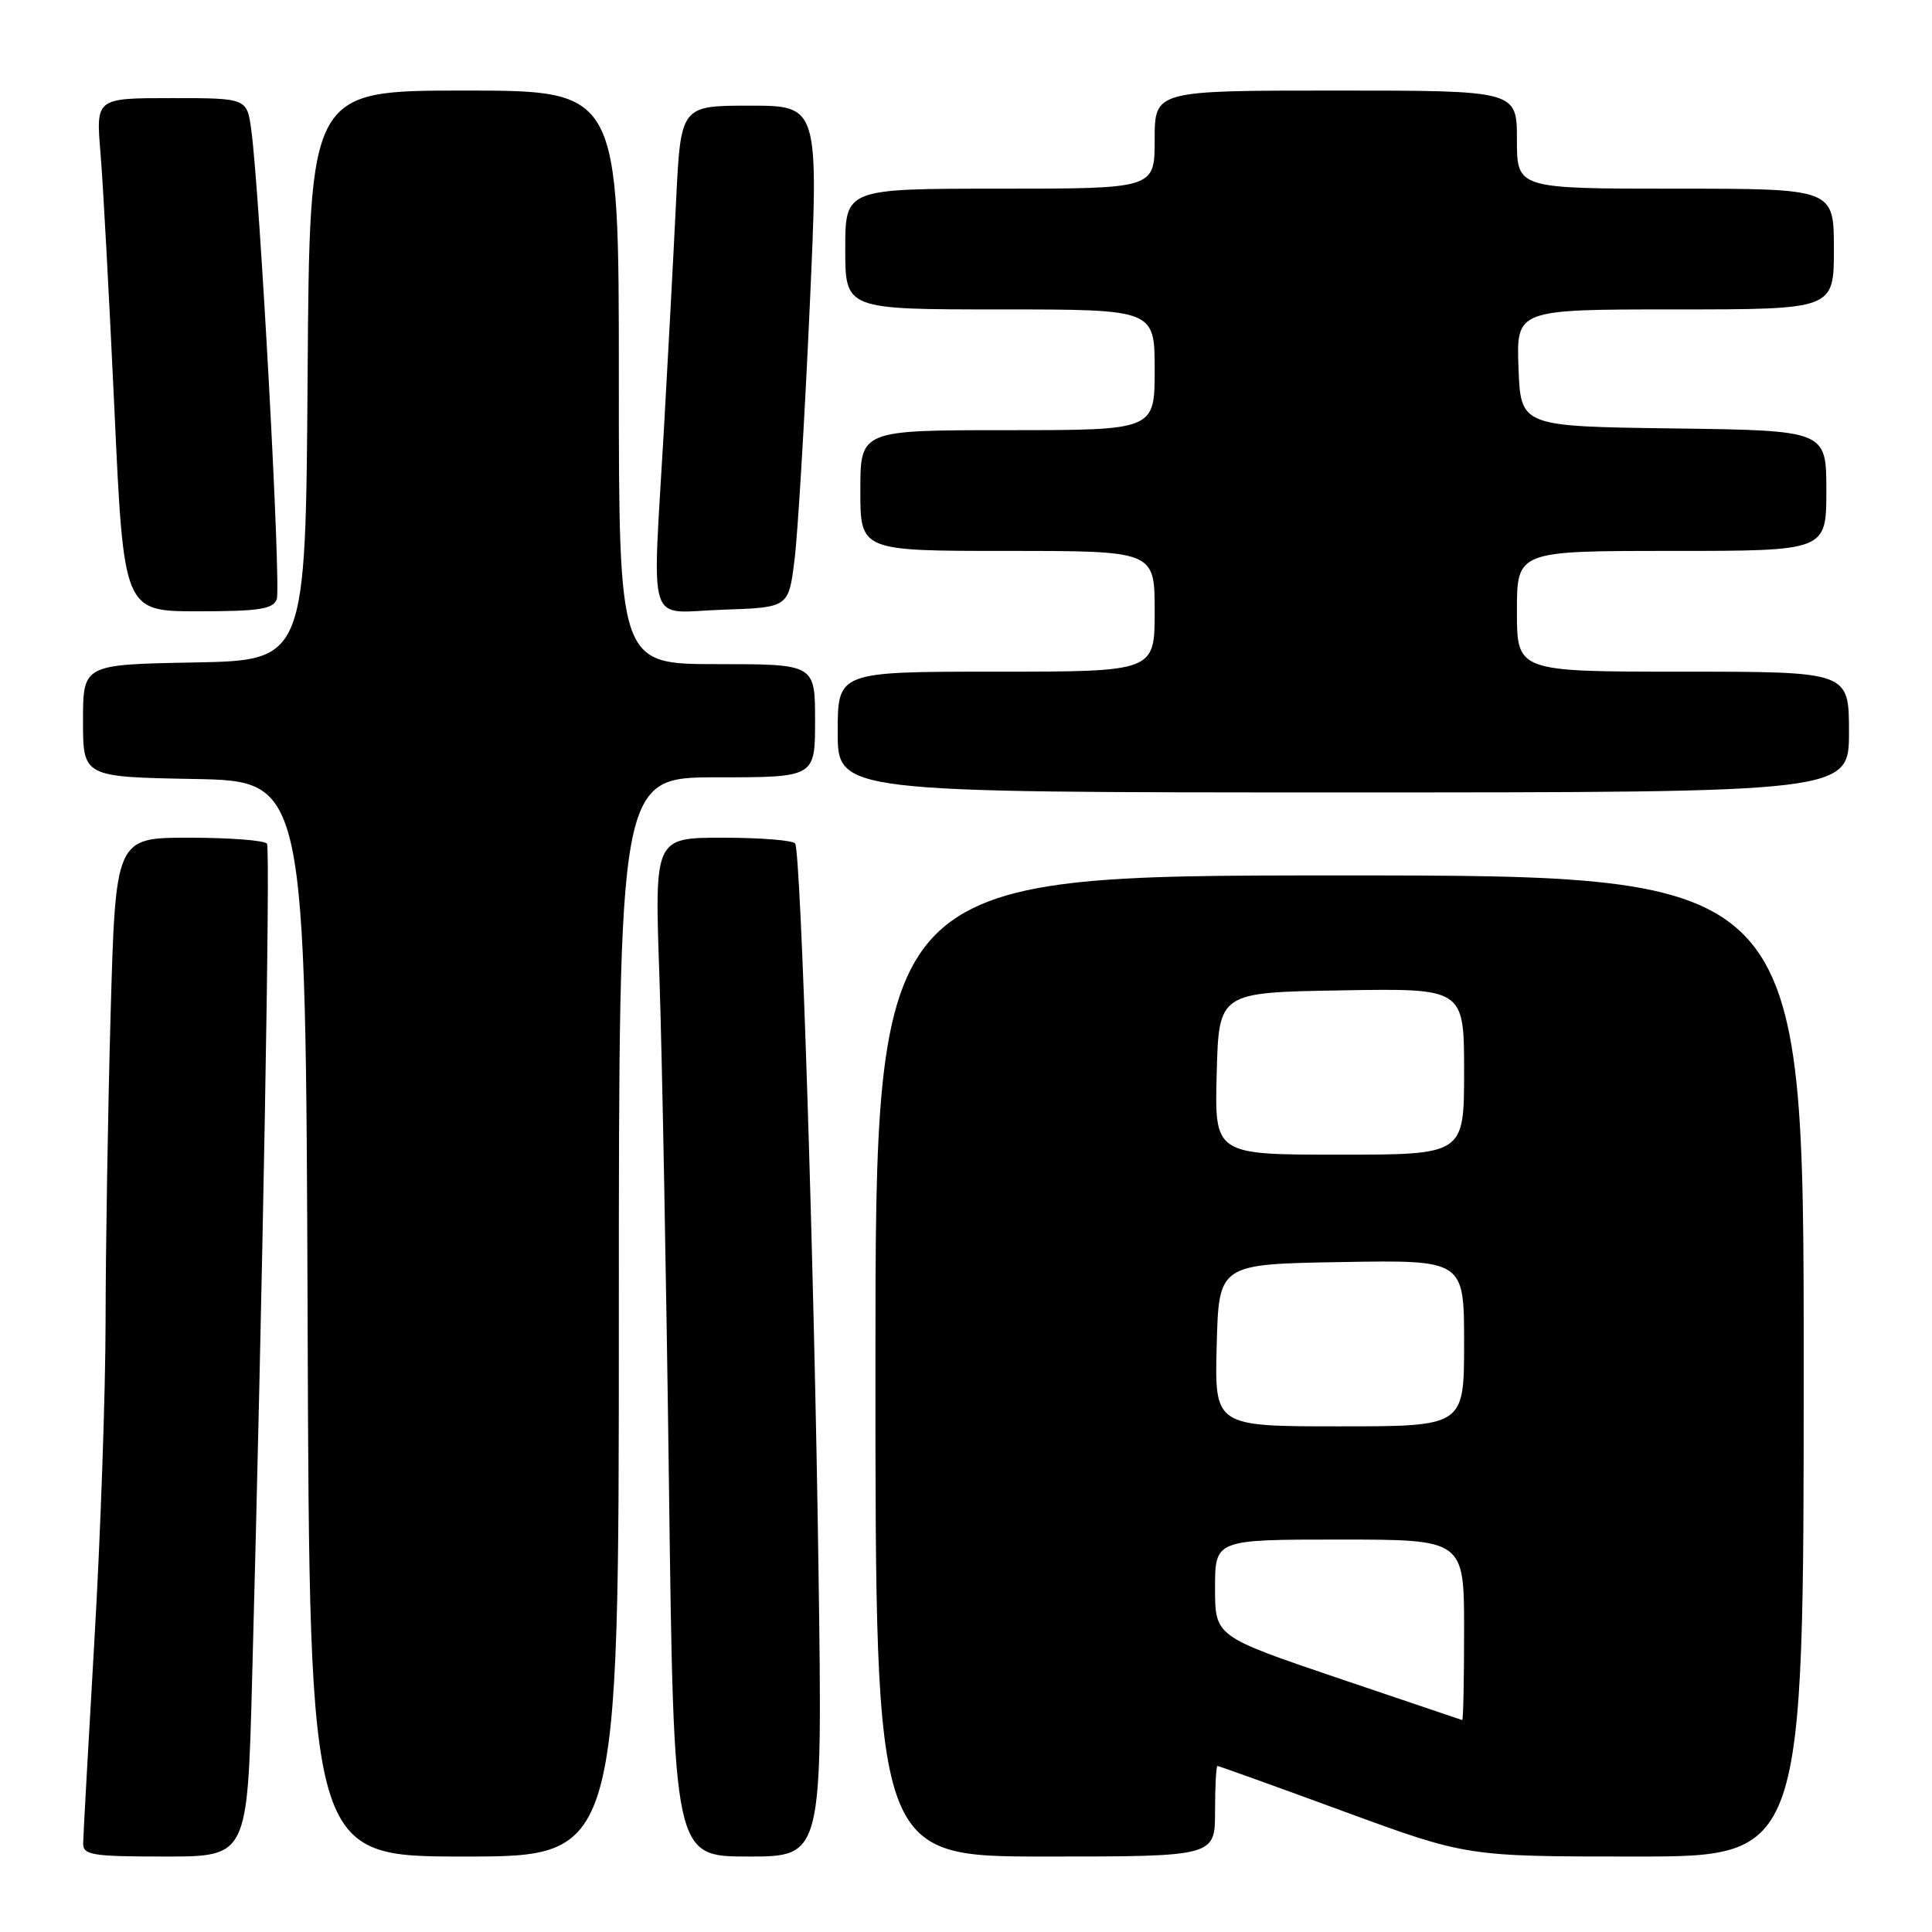 <?xml version="1.0" encoding="UTF-8" standalone="no"?>
<!DOCTYPE svg PUBLIC "-//W3C//DTD SVG 1.1//EN" "http://www.w3.org/Graphics/SVG/1.1/DTD/svg11.dtd" >
<svg xmlns="http://www.w3.org/2000/svg" xmlns:xlink="http://www.w3.org/1999/xlink" version="1.1" viewBox="0 0 256 256">
 <g >
 <path fill="currentColor"
d=" M 33.40 222.75 C 34.82 170.05 35.84 112.55 35.38 111.80 C 35.11 111.36 30.48 111.00 25.10 111.00 C 15.32 111.00 15.32 111.00 14.66 134.25 C 14.30 147.04 14.00 165.38 13.99 175.00 C 13.98 184.62 13.31 203.75 12.50 217.50 C 11.70 231.25 11.03 243.29 11.02 244.25 C 11.00 245.81 12.18 246.00 21.89 246.00 C 32.78 246.00 32.78 246.00 33.40 222.75 Z  M 82.00 174.50 C 82.00 103.00 82.00 103.00 95.00 103.00 C 108.00 103.00 108.00 103.00 108.00 95.50 C 108.00 88.00 108.00 88.00 95.00 88.00 C 82.00 88.00 82.00 88.00 82.00 50.00 C 82.00 12.00 82.00 12.00 61.51 12.00 C 41.02 12.00 41.02 12.00 40.76 49.75 C 40.50 87.50 40.50 87.50 25.75 87.78 C 11.00 88.05 11.00 88.05 11.00 95.50 C 11.00 102.95 11.00 102.95 25.75 103.22 C 40.50 103.50 40.50 103.50 40.76 174.75 C 41.01 246.00 41.01 246.00 61.51 246.00 C 82.00 246.00 82.00 246.00 82.00 174.50 Z  M 108.46 208.25 C 107.89 167.73 106.13 113.02 105.36 111.77 C 105.10 111.35 100.80 111.00 95.81 111.00 C 86.73 111.00 86.73 111.00 87.37 129.25 C 87.72 139.29 88.29 169.66 88.64 196.75 C 89.28 246.00 89.28 246.00 99.14 246.00 C 108.99 246.00 108.99 246.00 108.46 208.25 Z  M 161.00 240.00 C 161.00 236.70 161.15 234.00 161.32 234.00 C 161.50 234.00 169.01 236.70 178.00 240.00 C 194.35 246.00 194.35 246.00 216.68 246.00 C 239.00 246.00 239.00 246.00 239.00 181.00 C 239.00 116.00 239.00 116.00 177.50 116.00 C 116.00 116.00 116.00 116.00 116.00 181.00 C 116.00 246.00 116.00 246.00 138.50 246.00 C 161.00 246.00 161.00 246.00 161.00 240.00 Z  M 245.00 97.00 C 245.00 89.00 245.00 89.00 223.00 89.00 C 201.00 89.00 201.00 89.00 201.00 81.00 C 201.00 73.00 201.00 73.00 221.50 73.00 C 242.00 73.00 242.00 73.00 242.00 65.02 C 242.00 57.04 242.00 57.04 221.75 56.77 C 201.50 56.50 201.50 56.50 201.21 48.75 C 200.92 41.00 200.92 41.00 221.96 41.00 C 243.00 41.00 243.00 41.00 243.00 33.00 C 243.00 25.00 243.00 25.00 222.00 25.00 C 201.00 25.00 201.00 25.00 201.00 18.50 C 201.00 12.00 201.00 12.00 177.00 12.00 C 153.00 12.00 153.00 12.00 153.00 18.50 C 153.00 25.00 153.00 25.00 132.50 25.00 C 112.00 25.00 112.00 25.00 112.00 33.00 C 112.00 41.00 112.00 41.00 132.50 41.00 C 153.00 41.00 153.00 41.00 153.00 49.00 C 153.00 57.00 153.00 57.00 133.50 57.00 C 114.00 57.00 114.00 57.00 114.00 65.00 C 114.00 73.00 114.00 73.00 133.50 73.00 C 153.00 73.00 153.00 73.00 153.00 81.00 C 153.00 89.00 153.00 89.00 132.00 89.00 C 111.00 89.00 111.00 89.00 111.00 97.00 C 111.00 105.00 111.00 105.00 178.00 105.00 C 245.00 105.00 245.00 105.00 245.00 97.00 Z  M 36.67 79.41 C 37.27 77.85 34.44 25.73 33.30 17.25 C 32.73 13.00 32.73 13.00 22.72 13.00 C 12.71 13.00 12.71 13.00 13.31 20.20 C 13.65 24.16 14.47 39.46 15.16 54.20 C 16.39 81.00 16.39 81.00 26.23 81.00 C 34.30 81.00 36.17 80.72 36.67 79.41 Z  M 105.28 74.17 C 105.71 70.69 106.61 55.72 107.28 40.92 C 108.50 14.00 108.50 14.00 99.35 14.00 C 90.20 14.00 90.20 14.00 89.58 26.75 C 89.24 33.76 88.52 47.26 87.98 56.75 C 86.43 83.96 85.52 81.13 95.75 80.79 C 104.50 80.50 104.50 80.50 105.28 74.17 Z  M 177.25 222.34 C 161.00 216.83 161.00 216.83 161.00 210.42 C 161.00 204.00 161.00 204.00 177.50 204.00 C 194.00 204.00 194.00 204.00 194.00 216.00 C 194.00 222.60 193.89 227.96 193.75 227.92 C 193.61 227.88 186.19 225.37 177.25 222.34 Z  M 161.22 178.25 C 161.50 167.50 161.50 167.50 177.75 167.23 C 194.00 166.95 194.00 166.95 194.00 177.98 C 194.00 189.00 194.00 189.00 177.47 189.00 C 160.93 189.00 160.93 189.00 161.22 178.25 Z  M 161.22 142.25 C 161.50 131.50 161.50 131.50 177.75 131.23 C 194.00 130.95 194.00 130.95 194.00 141.98 C 194.00 153.00 194.00 153.00 177.47 153.00 C 160.93 153.00 160.93 153.00 161.22 142.25 Z "/>
</g>
</svg>